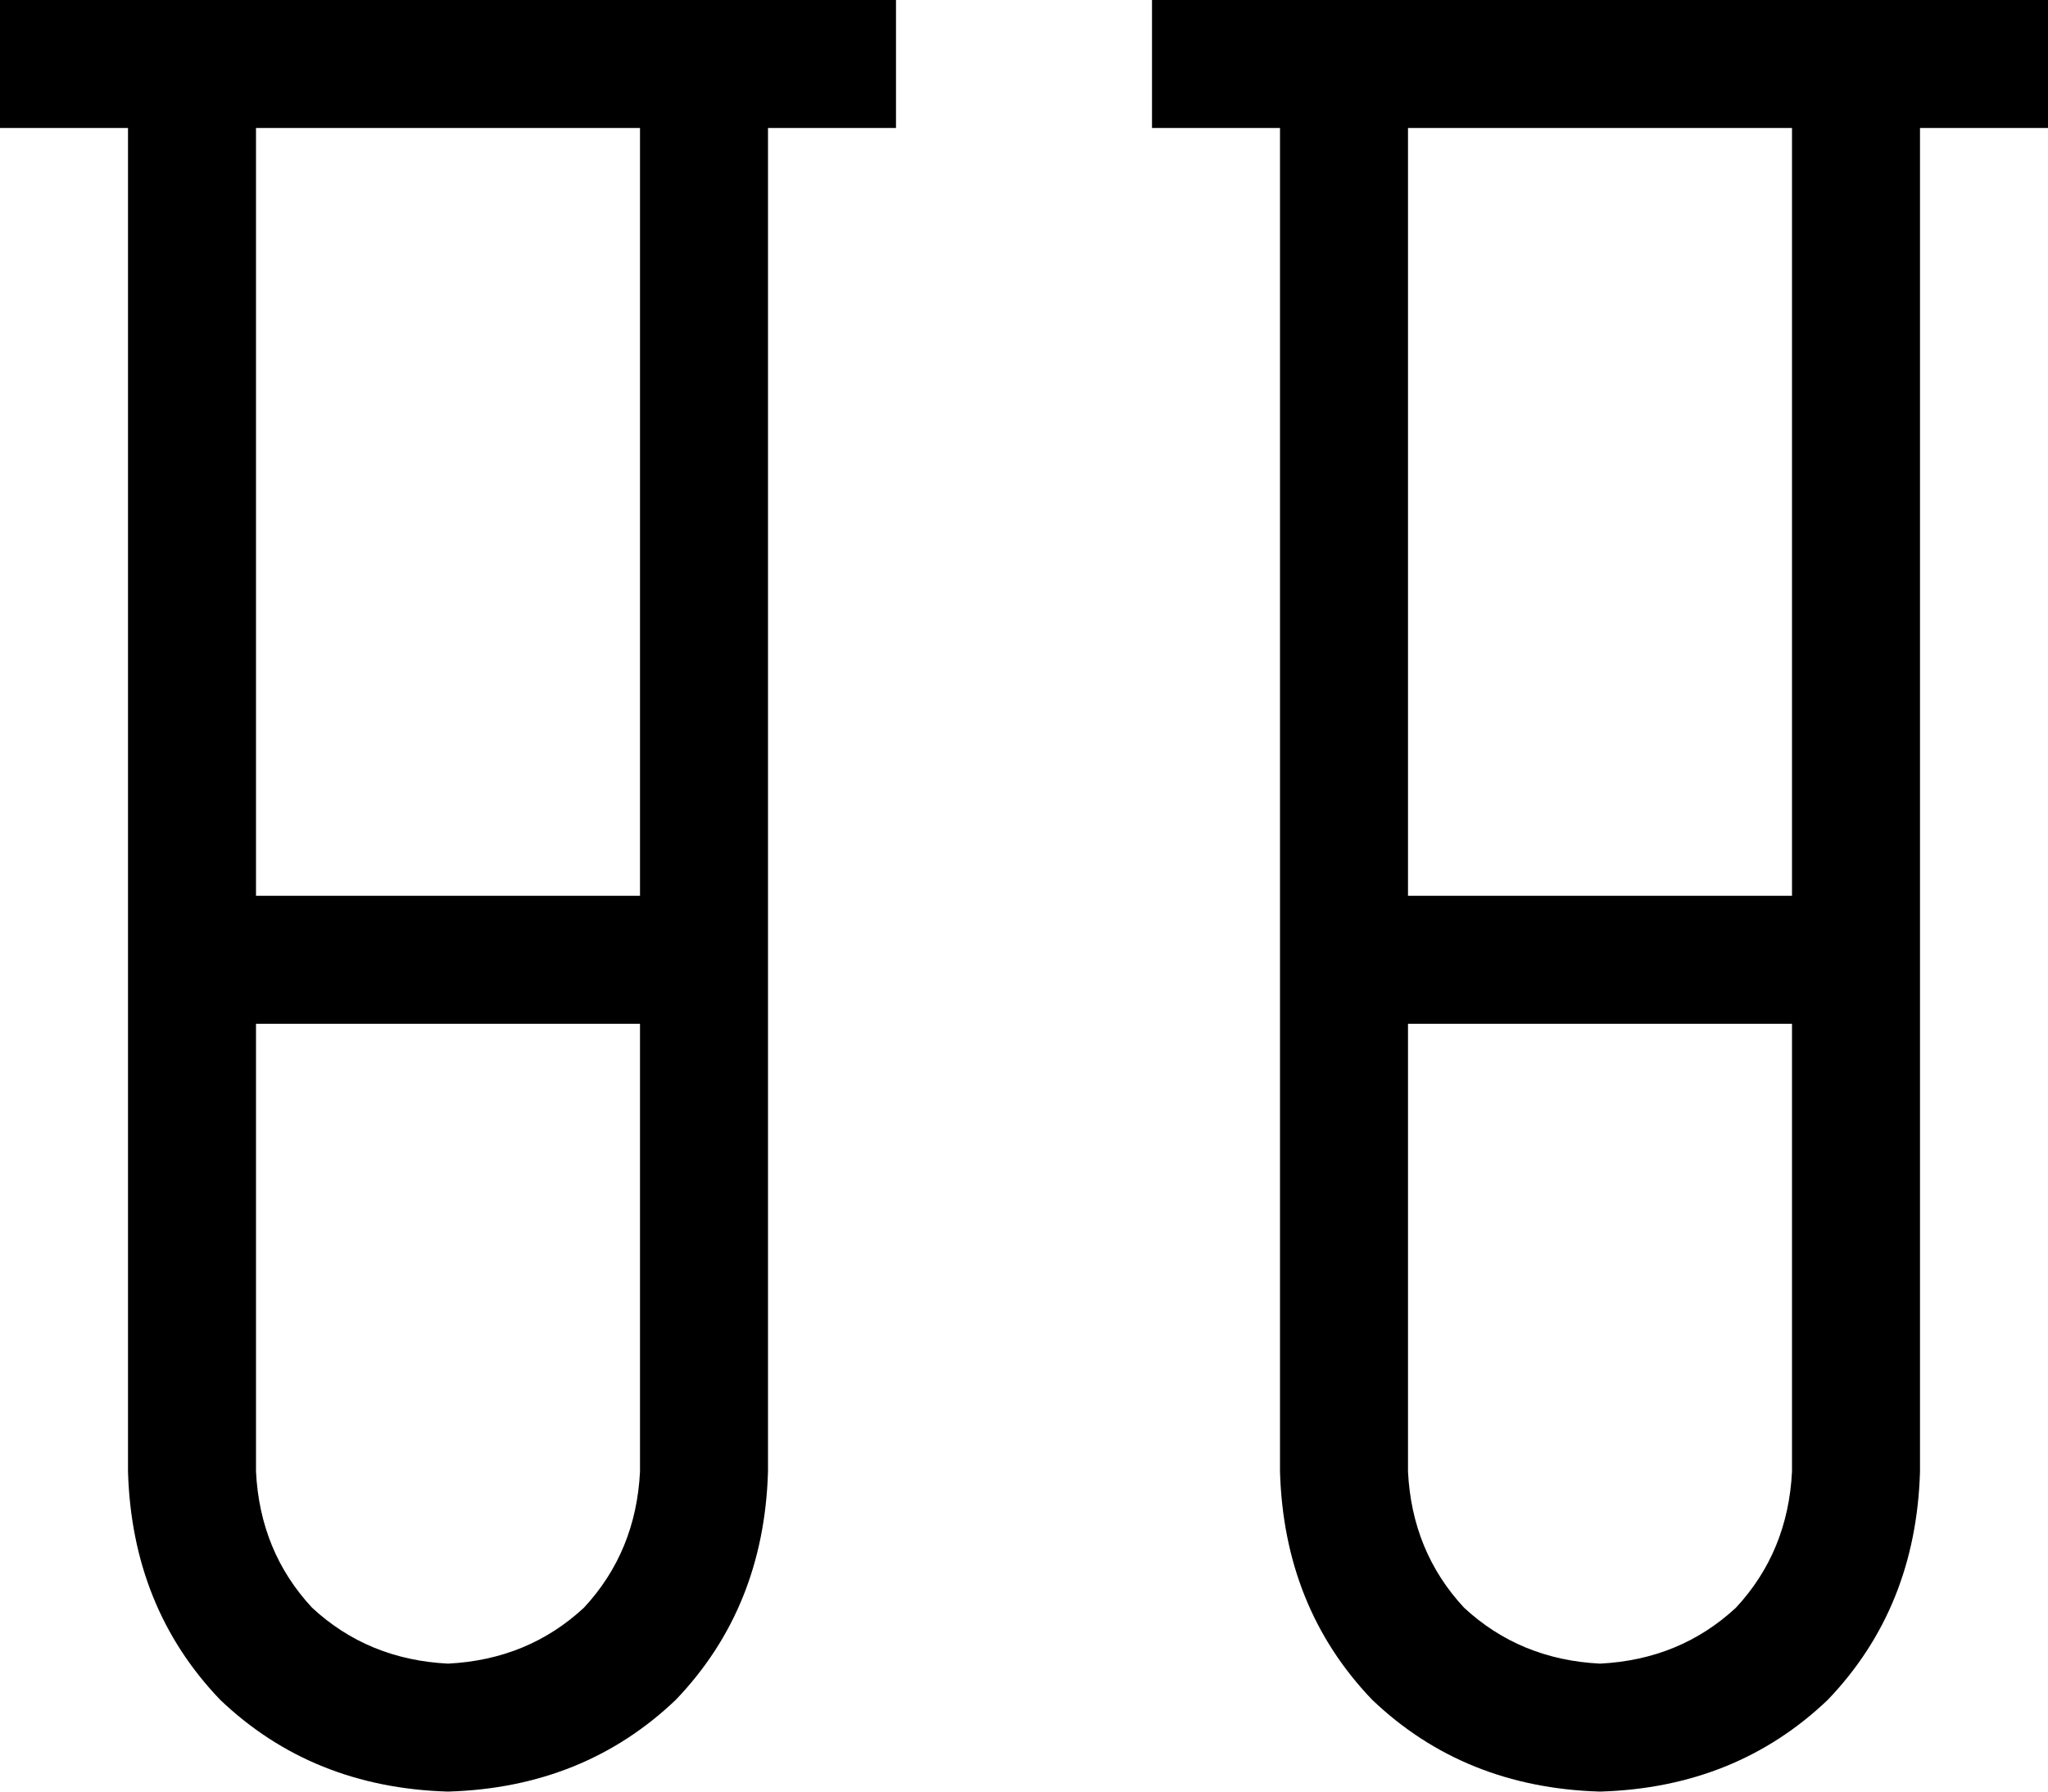 <svg xmlns="http://www.w3.org/2000/svg" viewBox="0 0 512 448">
    <path d="M 16 0 L 0 0 L 0 32 L 16 32 L 32 32 L 32 240 L 32 368 Q 33 402 55 425 Q 78 447 112 448 Q 146 447 169 425 Q 191 402 192 368 L 192 240 L 192 32 L 208 32 L 224 32 L 224 0 L 208 0 L 176 0 L 48 0 L 16 0 L 16 0 Z M 64 224 L 64 32 L 160 32 L 160 224 L 64 224 L 64 224 Z M 64 256 L 160 256 L 160 368 Q 159 388 146 402 Q 132 415 112 416 Q 92 415 78 402 Q 65 388 64 368 L 64 256 L 64 256 Z M 304 0 L 288 0 L 288 32 L 304 32 L 320 32 L 320 240 L 320 368 Q 321 402 343 425 Q 366 447 400 448 Q 434 447 457 425 Q 479 402 480 368 L 480 240 L 480 32 L 496 32 L 512 32 L 512 0 L 496 0 L 464 0 L 336 0 L 304 0 L 304 0 Z M 352 224 L 352 32 L 448 32 L 448 224 L 352 224 L 352 224 Z M 352 256 L 448 256 L 448 368 Q 447 388 434 402 Q 420 415 400 416 Q 380 415 366 402 Q 353 388 352 368 L 352 256 L 352 256 Z"/>
</svg>
